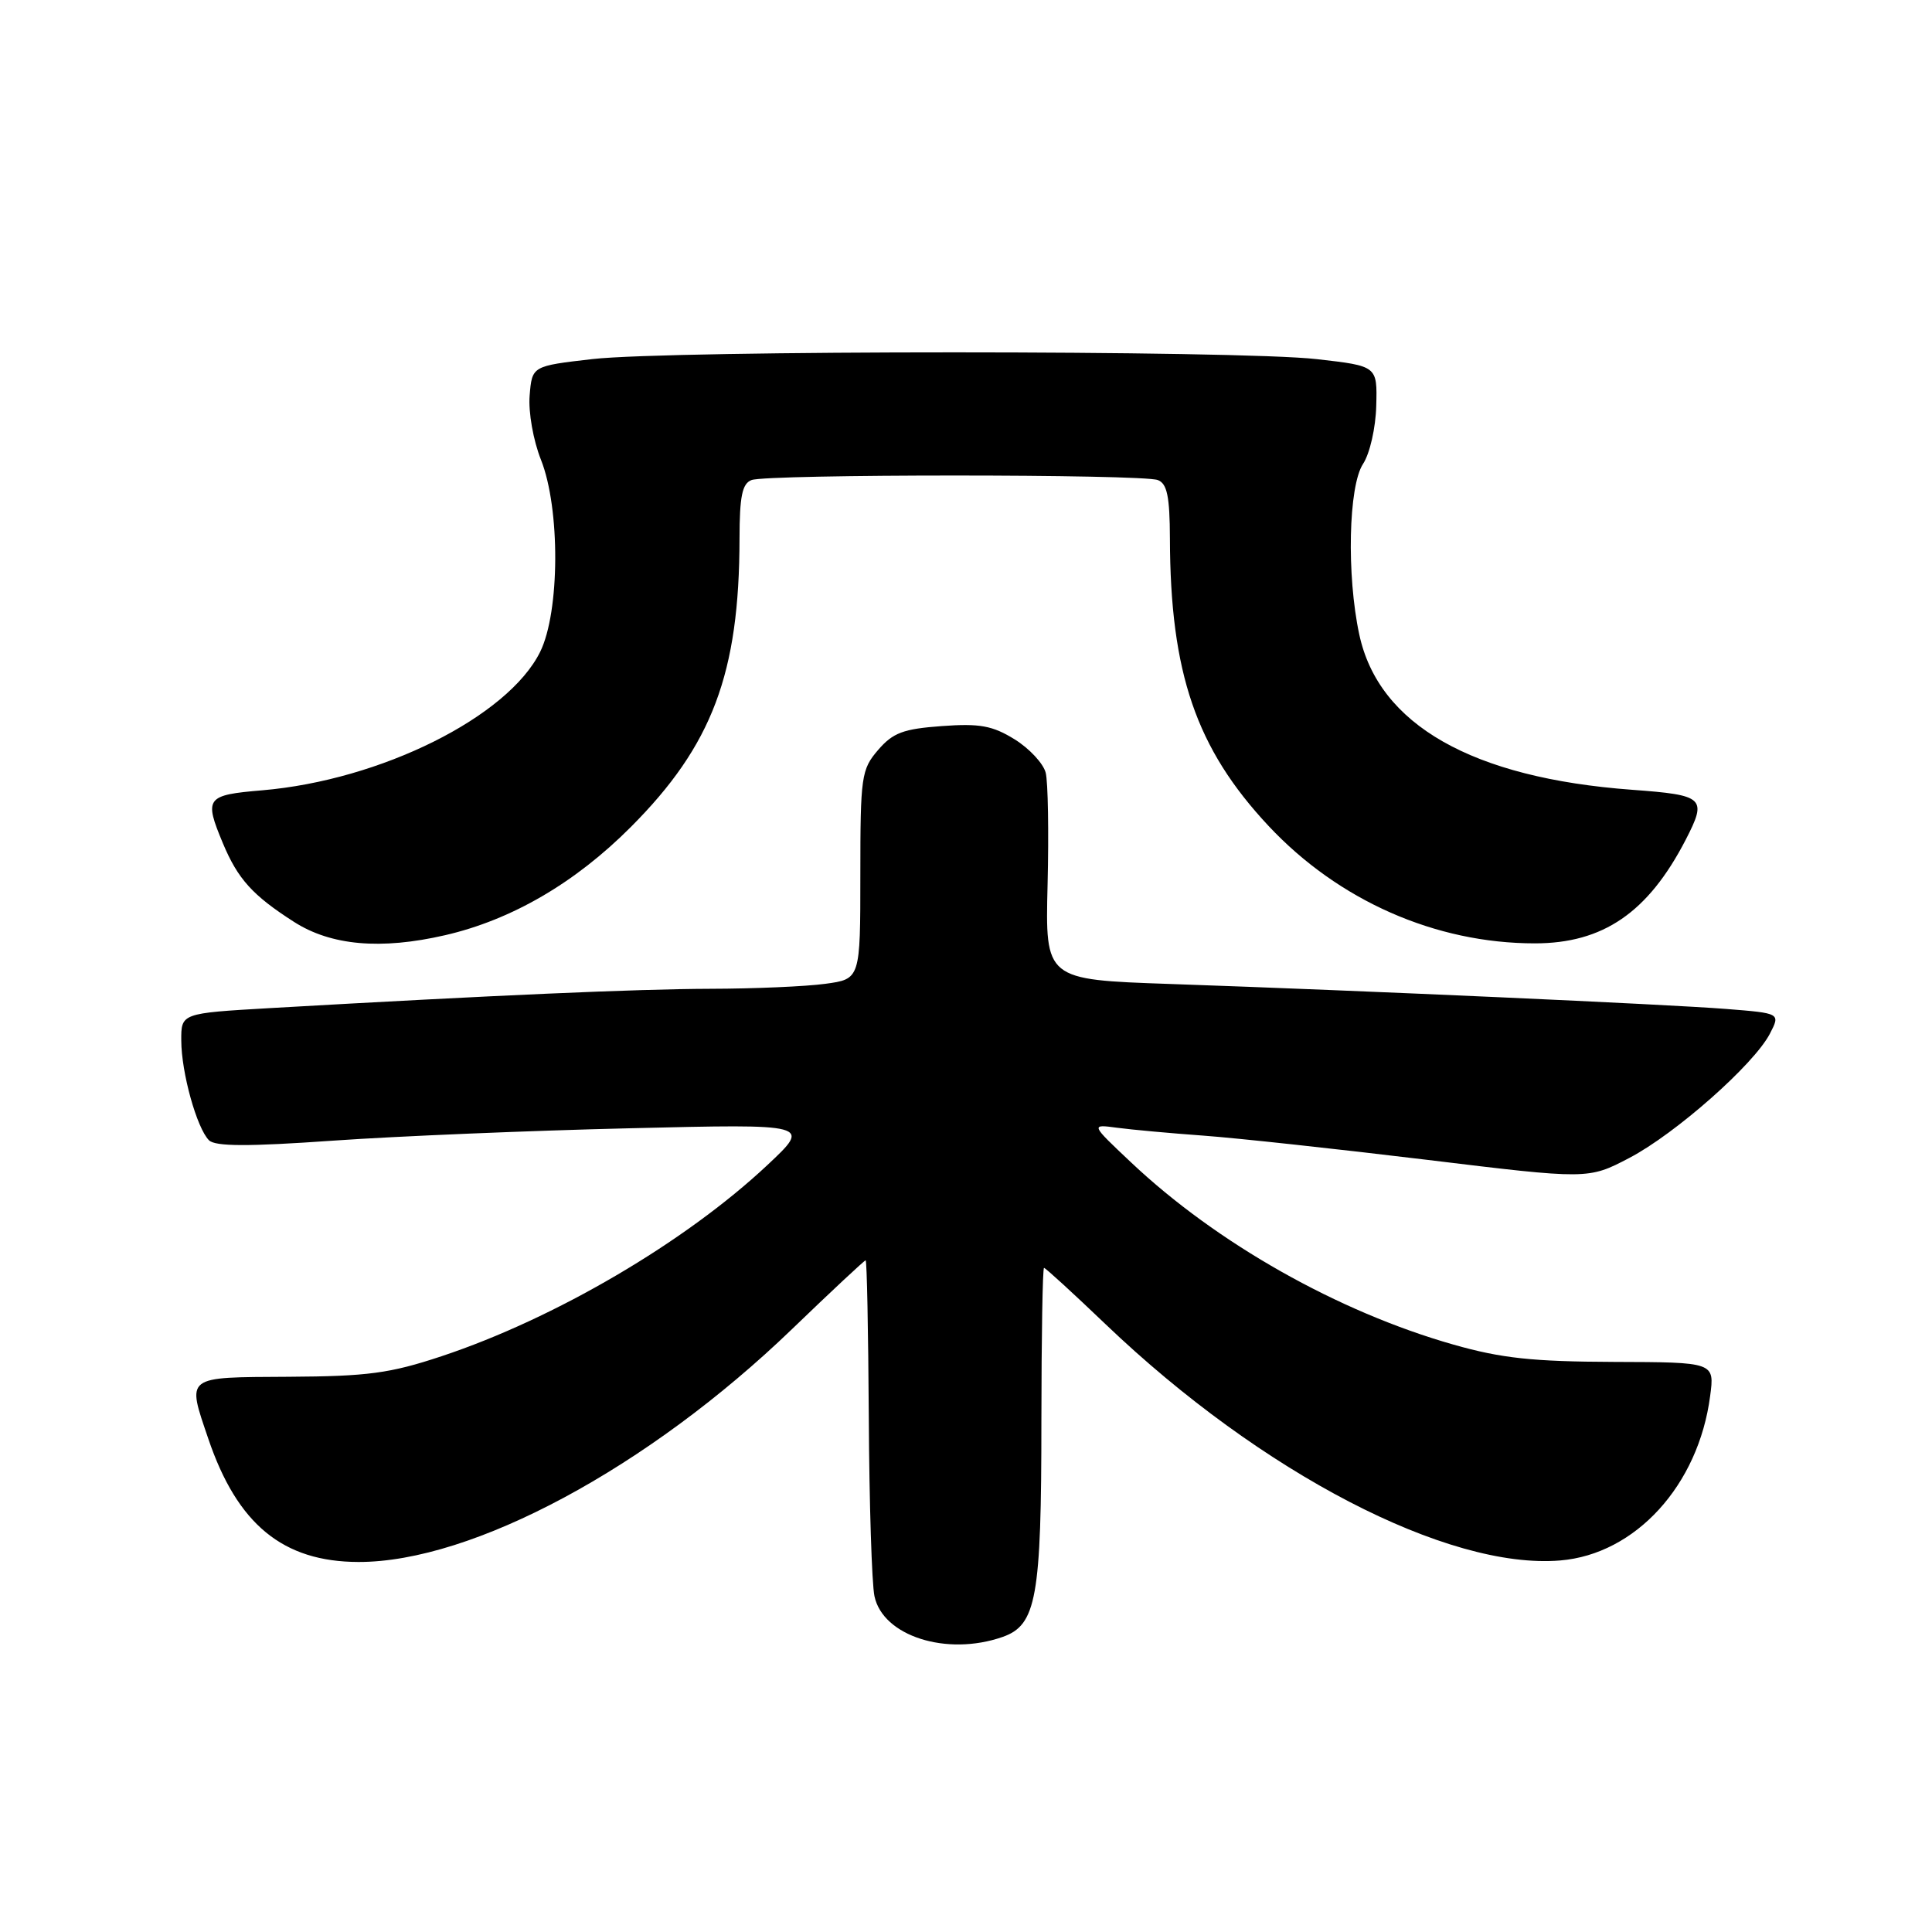 <?xml version="1.0" encoding="UTF-8" standalone="no"?>
<!DOCTYPE svg PUBLIC "-//W3C//DTD SVG 1.1//EN" "http://www.w3.org/Graphics/SVG/1.1/DTD/svg11.dtd" >
<svg xmlns="http://www.w3.org/2000/svg" xmlns:xlink="http://www.w3.org/1999/xlink" version="1.1" viewBox="0 0 256 256">
 <g >
 <path fill="currentColor"
d=" M 132.83 216.91 C 137.34 215.34 137.99 211.73 137.99 188.25 C 138.00 177.11 138.15 168.00 138.34 168.00 C 138.53 168.00 142.21 171.37 146.53 175.50 C 167.12 195.17 191.82 208.01 206.73 206.77 C 216.71 205.95 225.05 196.81 226.60 185.00 C 227.20 180.50 227.20 180.50 213.85 180.46 C 203.12 180.42 198.95 179.98 192.60 178.17 C 177.30 173.82 161.23 164.74 149.89 154.04 C 144.50 148.96 144.50 148.96 148.00 149.43 C 149.93 149.69 155.10 150.16 159.50 150.48 C 163.90 150.80 177.16 152.24 188.98 153.67 C 210.45 156.28 210.45 156.28 215.90 153.43 C 222.05 150.20 232.40 141.05 234.52 136.97 C 235.92 134.26 235.92 134.26 228.71 133.69 C 220.81 133.07 181.05 131.28 155.00 130.38 C 138.50 129.81 138.50 129.81 138.81 117.21 C 138.98 110.28 138.87 103.61 138.56 102.39 C 138.25 101.17 136.40 99.18 134.45 97.97 C 131.51 96.15 129.82 95.84 124.79 96.21 C 119.69 96.58 118.32 97.09 116.35 99.38 C 114.13 101.96 114.00 102.87 114.00 115.92 C 114.00 129.73 114.00 129.73 109.36 130.36 C 106.81 130.71 99.95 131.01 94.11 131.02 C 84.35 131.05 65.58 131.87 35.75 133.58 C 24.00 134.26 24.00 134.26 24.02 137.88 C 24.03 142.13 26.08 149.48 27.69 151.09 C 28.52 151.92 32.83 151.94 44.16 151.14 C 52.60 150.55 70.30 149.81 83.50 149.50 C 107.50 148.92 107.50 148.92 101.69 154.37 C 90.77 164.61 73.54 174.71 58.50 179.71 C 51.67 181.98 48.72 182.37 38.25 182.43 C 24.39 182.51 24.75 182.23 27.60 190.64 C 31.45 201.99 37.50 206.95 47.50 206.97 C 62.58 207.00 85.89 194.48 104.95 176.11 C 110.15 171.10 114.54 167.00 114.70 167.00 C 114.87 167.00 115.05 176.34 115.12 187.75 C 115.18 199.16 115.52 209.85 115.87 211.50 C 116.98 216.79 125.44 219.49 132.83 216.91 Z  M 58.97 123.92 C 67.78 121.89 76.19 117.00 83.58 109.59 C 94.38 98.77 97.97 89.23 97.99 71.36 C 98.00 65.77 98.34 64.08 99.58 63.61 C 101.65 62.81 151.35 62.81 153.42 63.61 C 154.65 64.08 155.00 65.78 155.02 71.36 C 155.07 89.20 158.49 99.17 168.08 109.43 C 177.35 119.33 190.19 125.00 203.37 125.00 C 212.42 125.00 218.37 120.92 223.35 111.30 C 226.23 105.71 225.86 105.36 216.25 104.65 C 195.07 103.09 182.67 96.03 180.11 84.07 C 178.42 76.20 178.68 64.41 180.61 61.47 C 181.51 60.10 182.29 56.68 182.36 53.76 C 182.50 48.50 182.50 48.50 174.50 47.59 C 164.12 46.39 88.90 46.39 78.50 47.58 C 70.50 48.50 70.50 48.50 70.18 52.42 C 70.00 54.61 70.66 58.36 71.68 60.92 C 74.25 67.39 74.19 81.09 71.57 86.38 C 67.31 94.99 50.46 103.38 34.75 104.72 C 27.28 105.35 27.02 105.71 29.54 111.75 C 31.52 116.48 33.47 118.64 38.95 122.15 C 43.86 125.30 50.46 125.88 58.97 123.92 Z "/>
</g>
</svg>